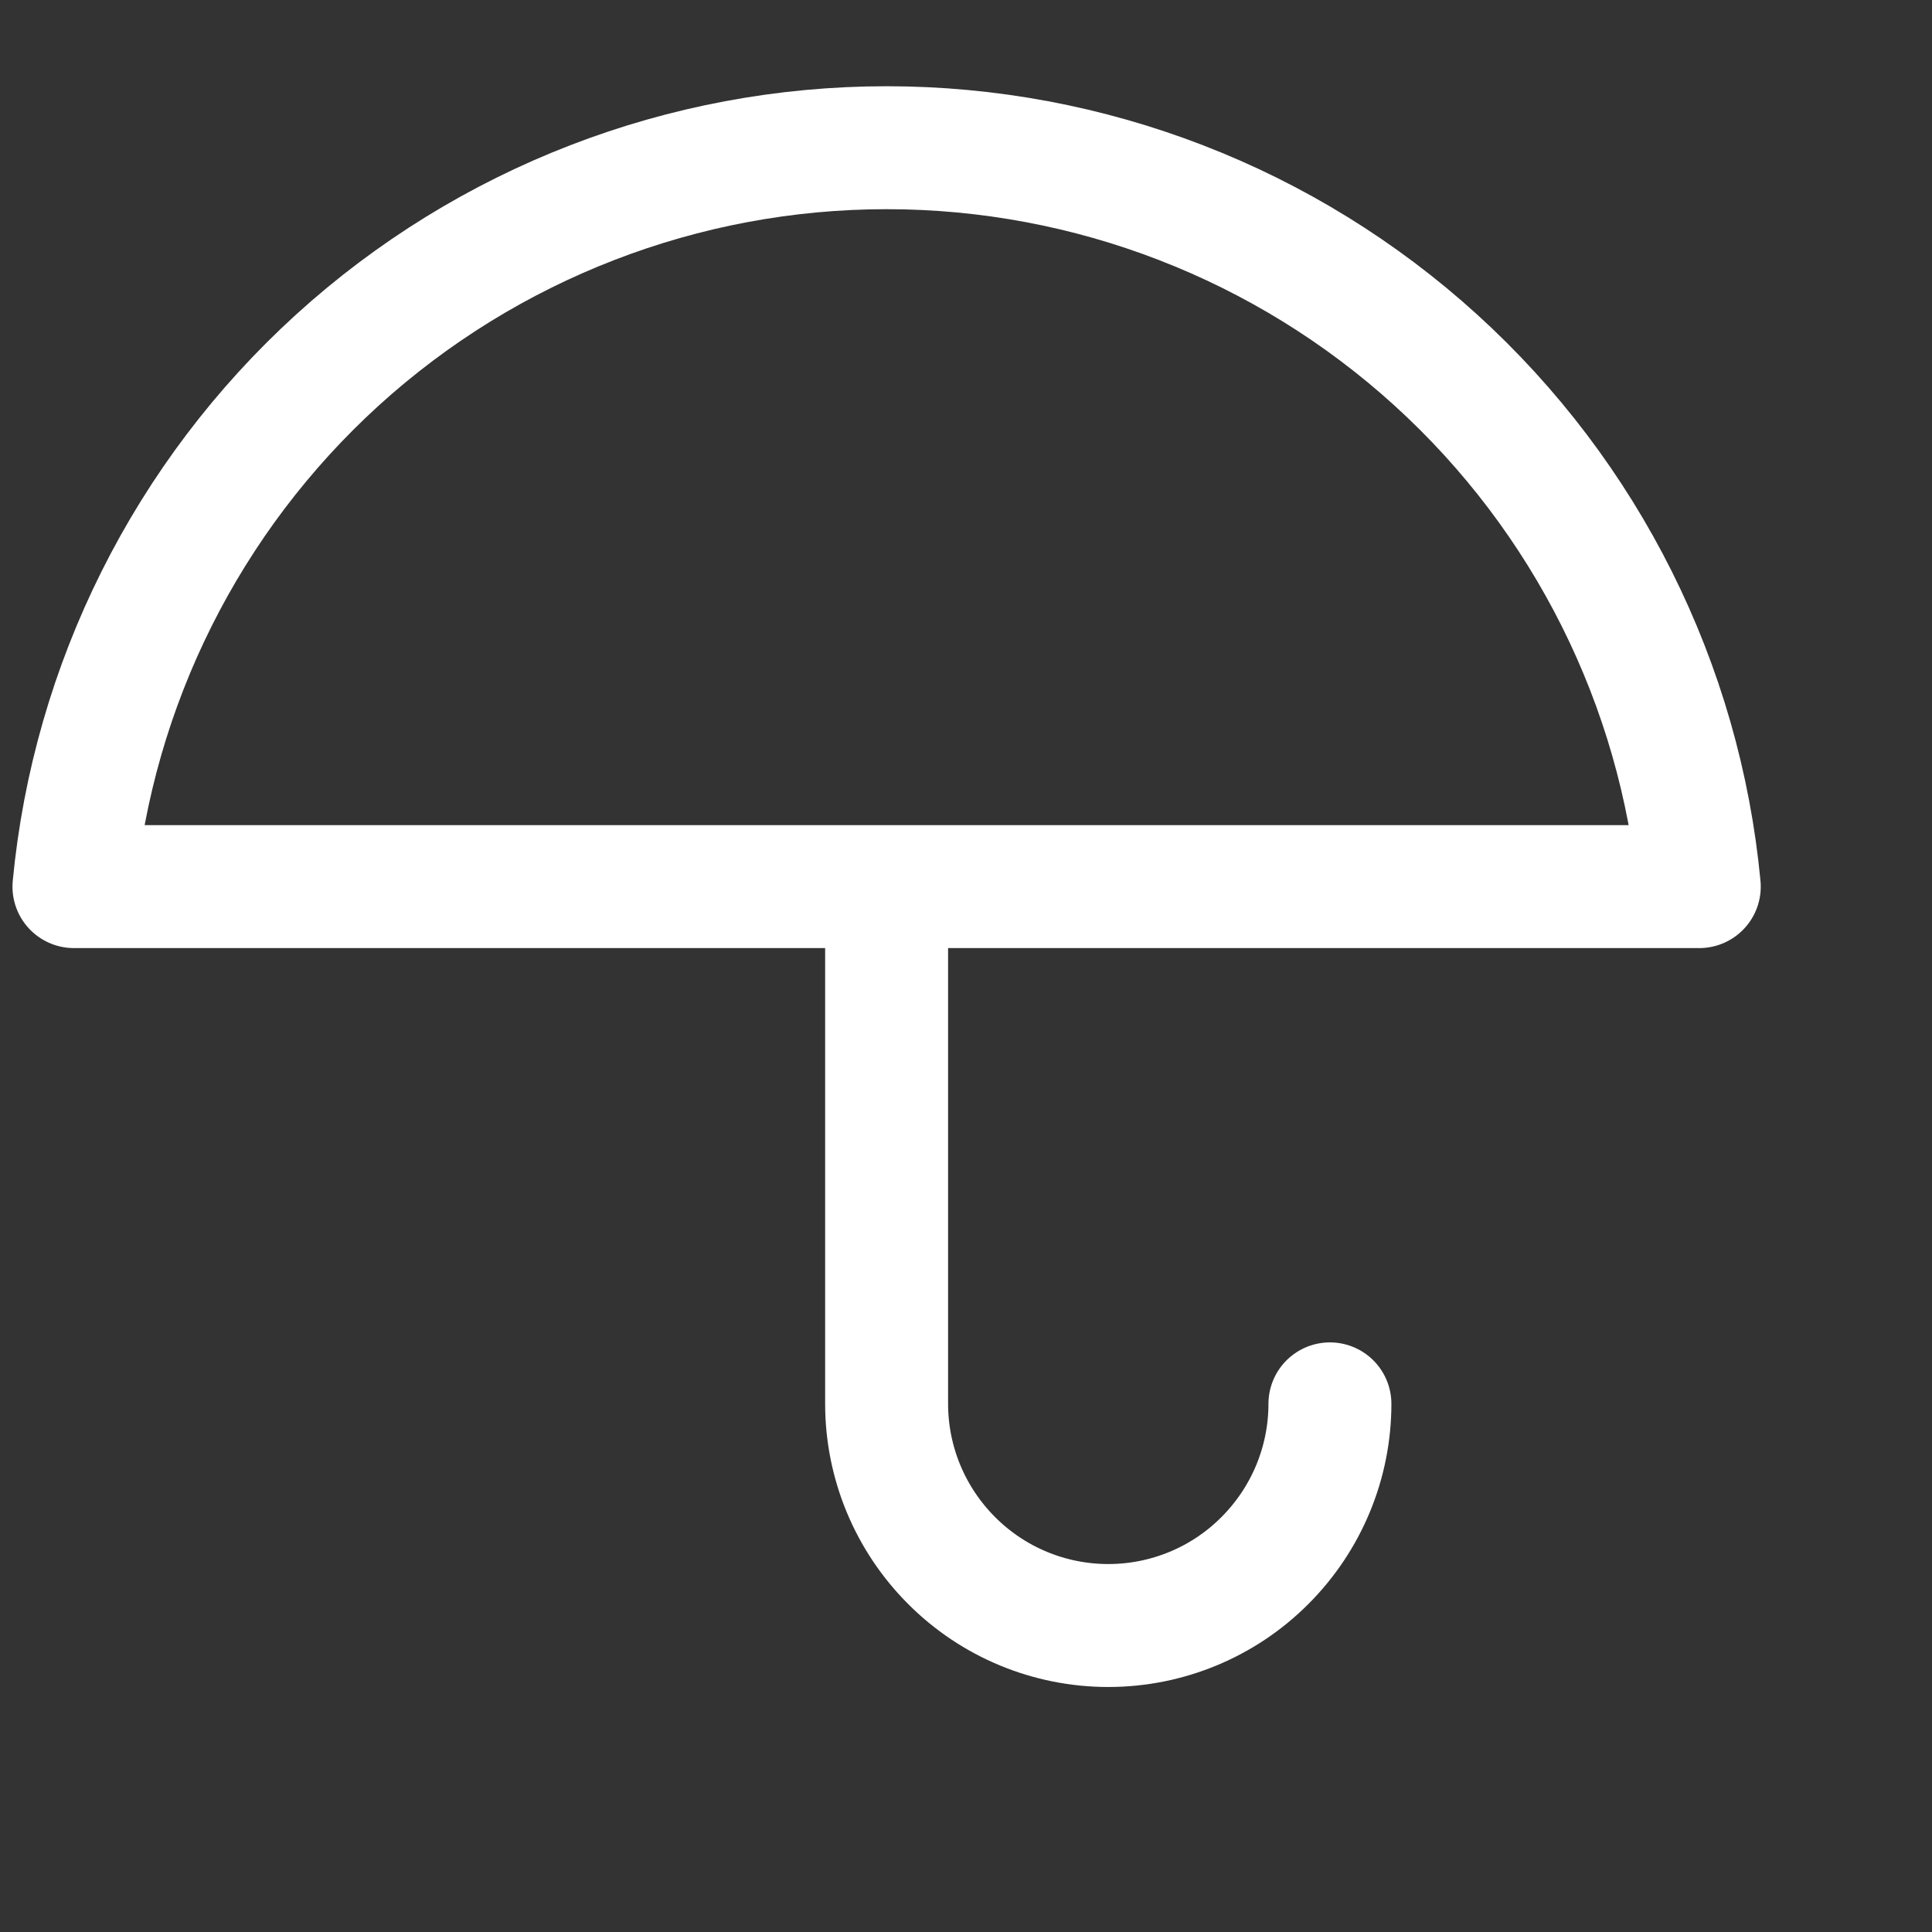 <svg width="11" height="11" viewBox="0 0 11 11" fill="none" xmlns="http://www.w3.org/2000/svg">
<rect x="0" y="0" width="11" height="11" fill="#333333" stroke="none"/>
<g clip-path="url(#clip0)">
<path d="M7.572 7.993C7.572 8.327 7.439 8.648 7.202 8.885C6.966 9.122 6.645 9.255 6.31 9.255C5.975 9.255 5.654 9.122 5.418 8.885C5.181 8.648 5.048 8.327 5.048 7.993V5.048M9.675 5.048C9.566 3.897 9.031 2.828 8.175 2.05C7.319 1.272 6.204 0.841 5.048 0.841C3.892 0.841 2.777 1.272 1.921 2.05C1.066 2.828 0.531 3.897 0.421 5.048H9.675Z" stroke="white" stroke-width="0.7" stroke-linecap="round" stroke-linejoin="round"/>
</g>
<defs>
<clipPath id="clip0">
<rect width="10.096" height="10.096" fill="white"/>
</clipPath>
</defs>
</svg>
